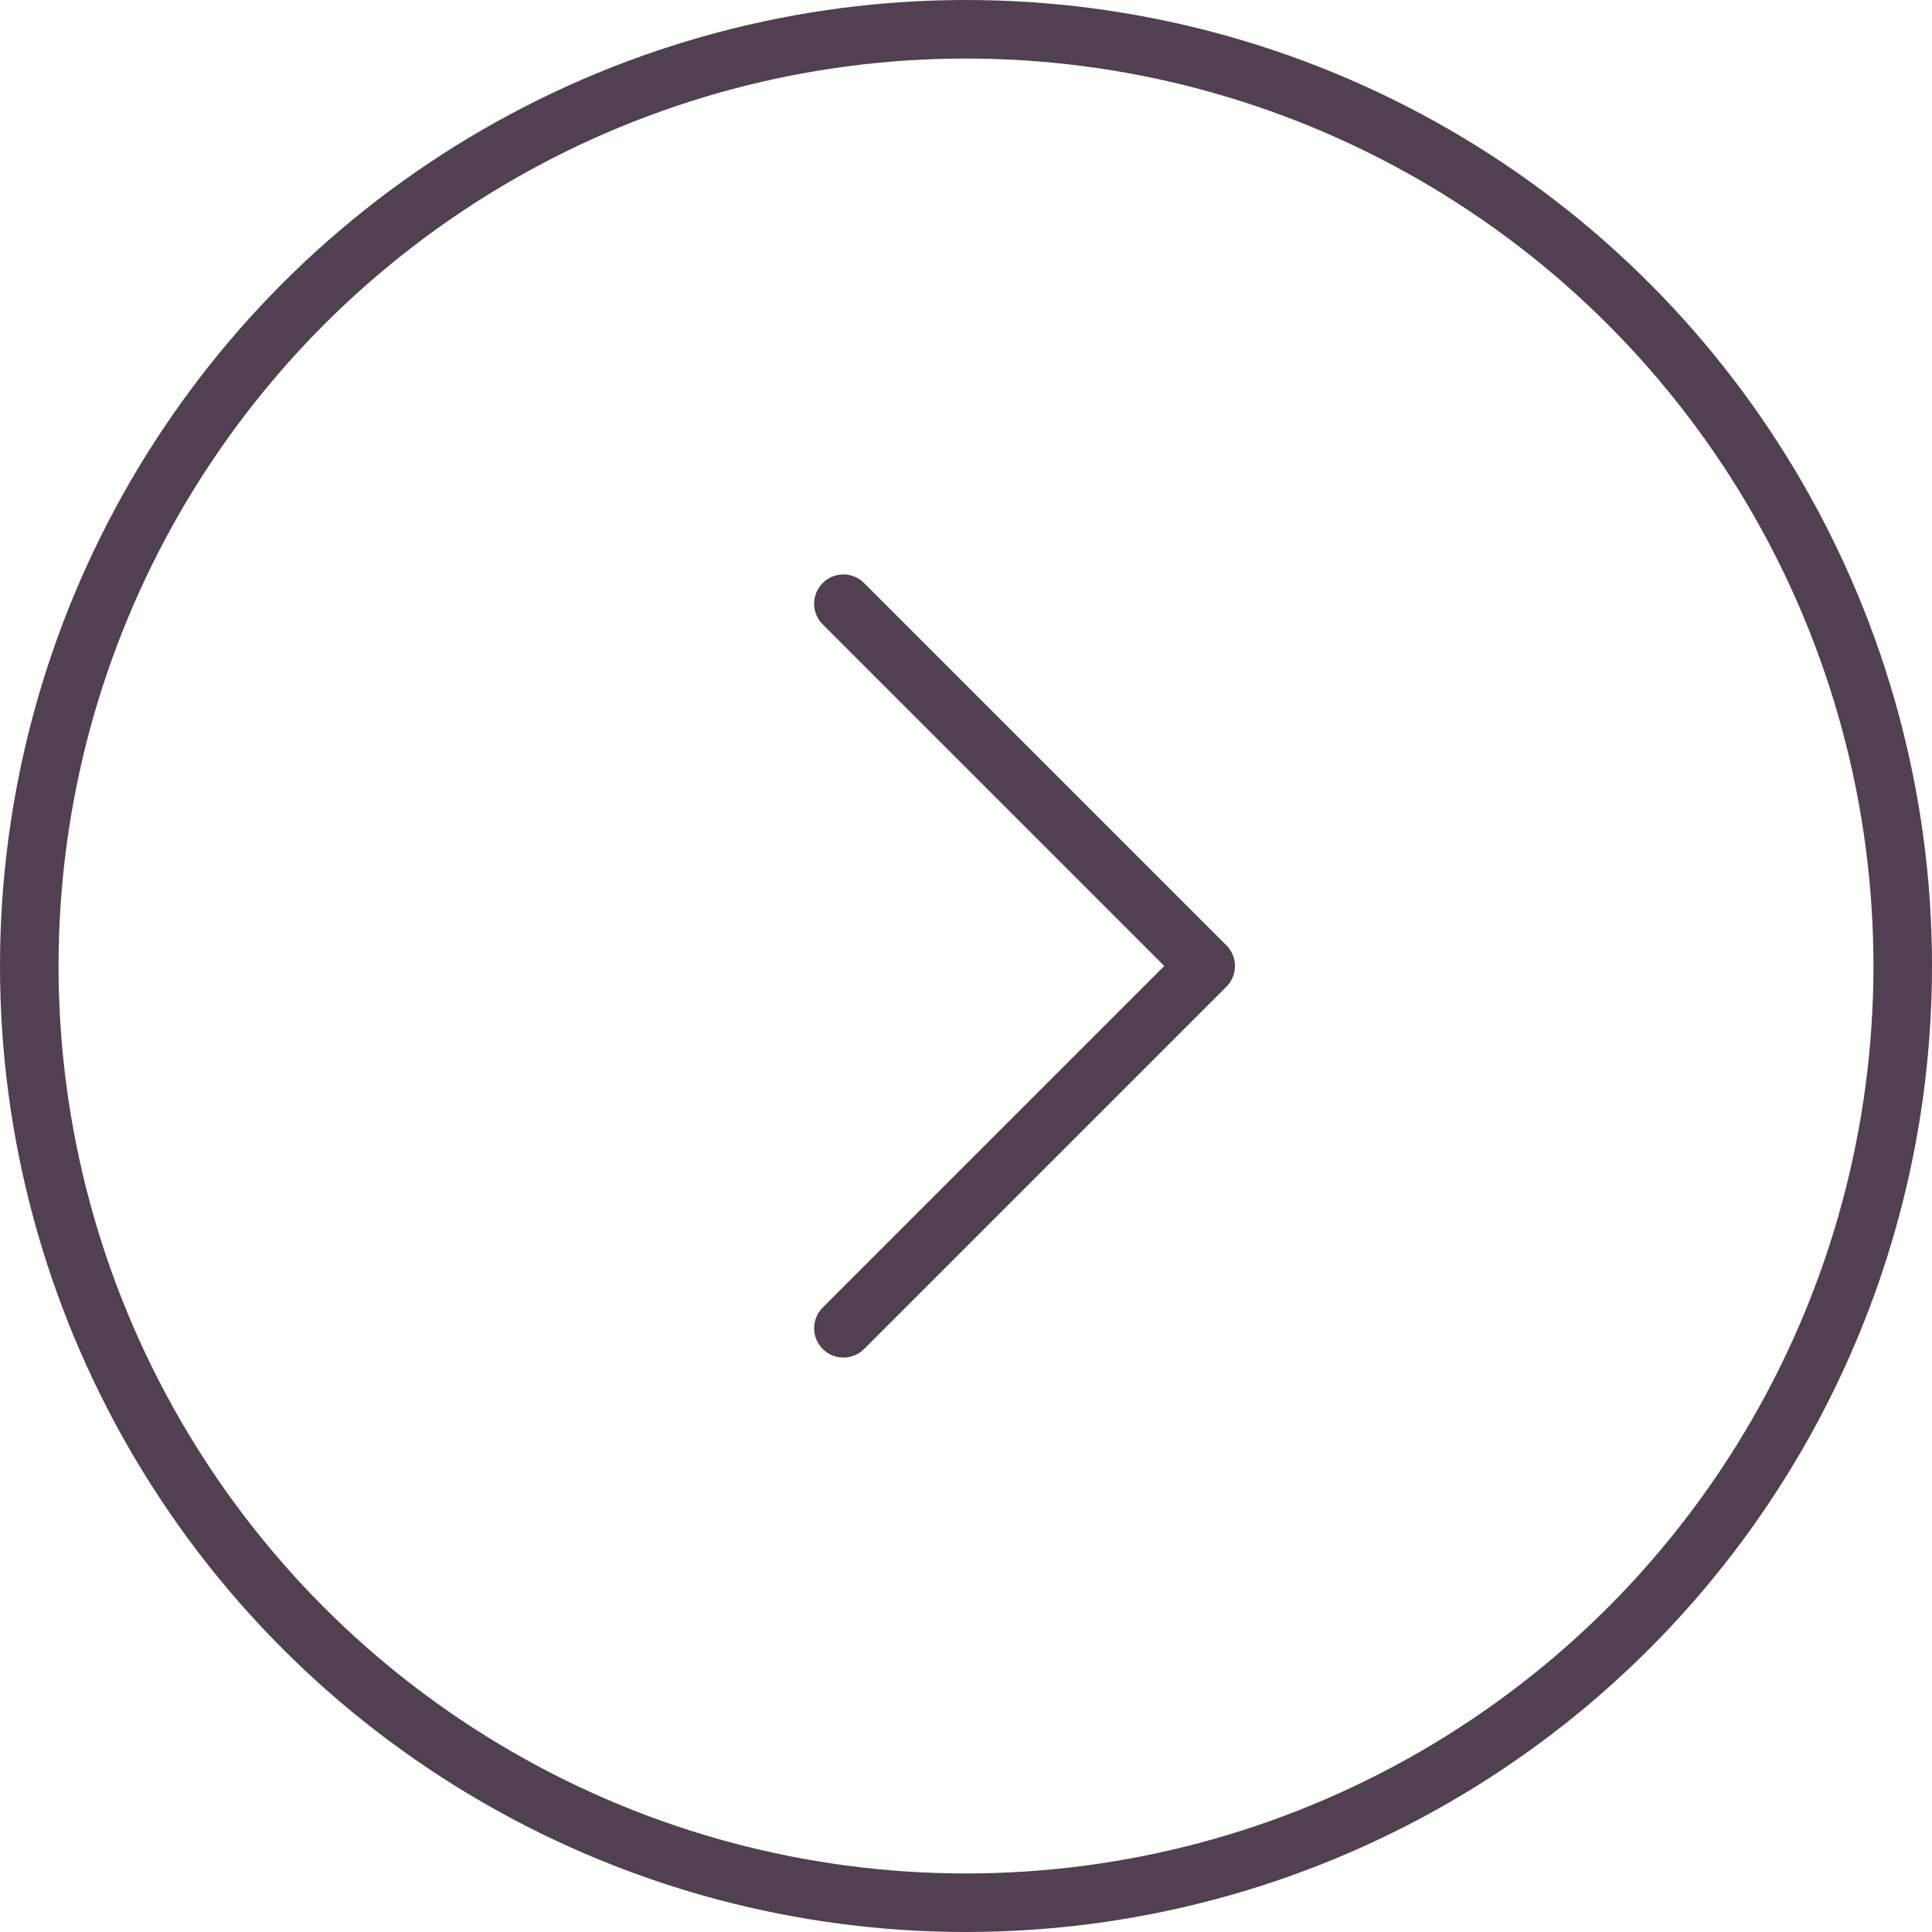 <svg xmlns="http://www.w3.org/2000/svg" width="33" height="33" viewBox="0 0 33 33">
  <g id="Group_30" data-name="Group 30" transform="translate(-385.647 -1017.178)">
    <circle id="Ellipse_2" data-name="Ellipse 2" cx="16" cy="16" r="16" transform="translate(386.147 1017.678)" stroke-width="1" stroke="#514051" stroke-linecap="round" stroke-linejoin="round" fill="none"/>
    <g id="Group_29" data-name="Group 29">
      <path id="Path_20" data-name="Path 20" d="M400.053,1027.49l6.188,6.188-6.188,6.188" fill="none" stroke="#514051" stroke-linecap="round" stroke-linejoin="round" stroke-width="1"/>
    </g>
  </g>
</svg>
